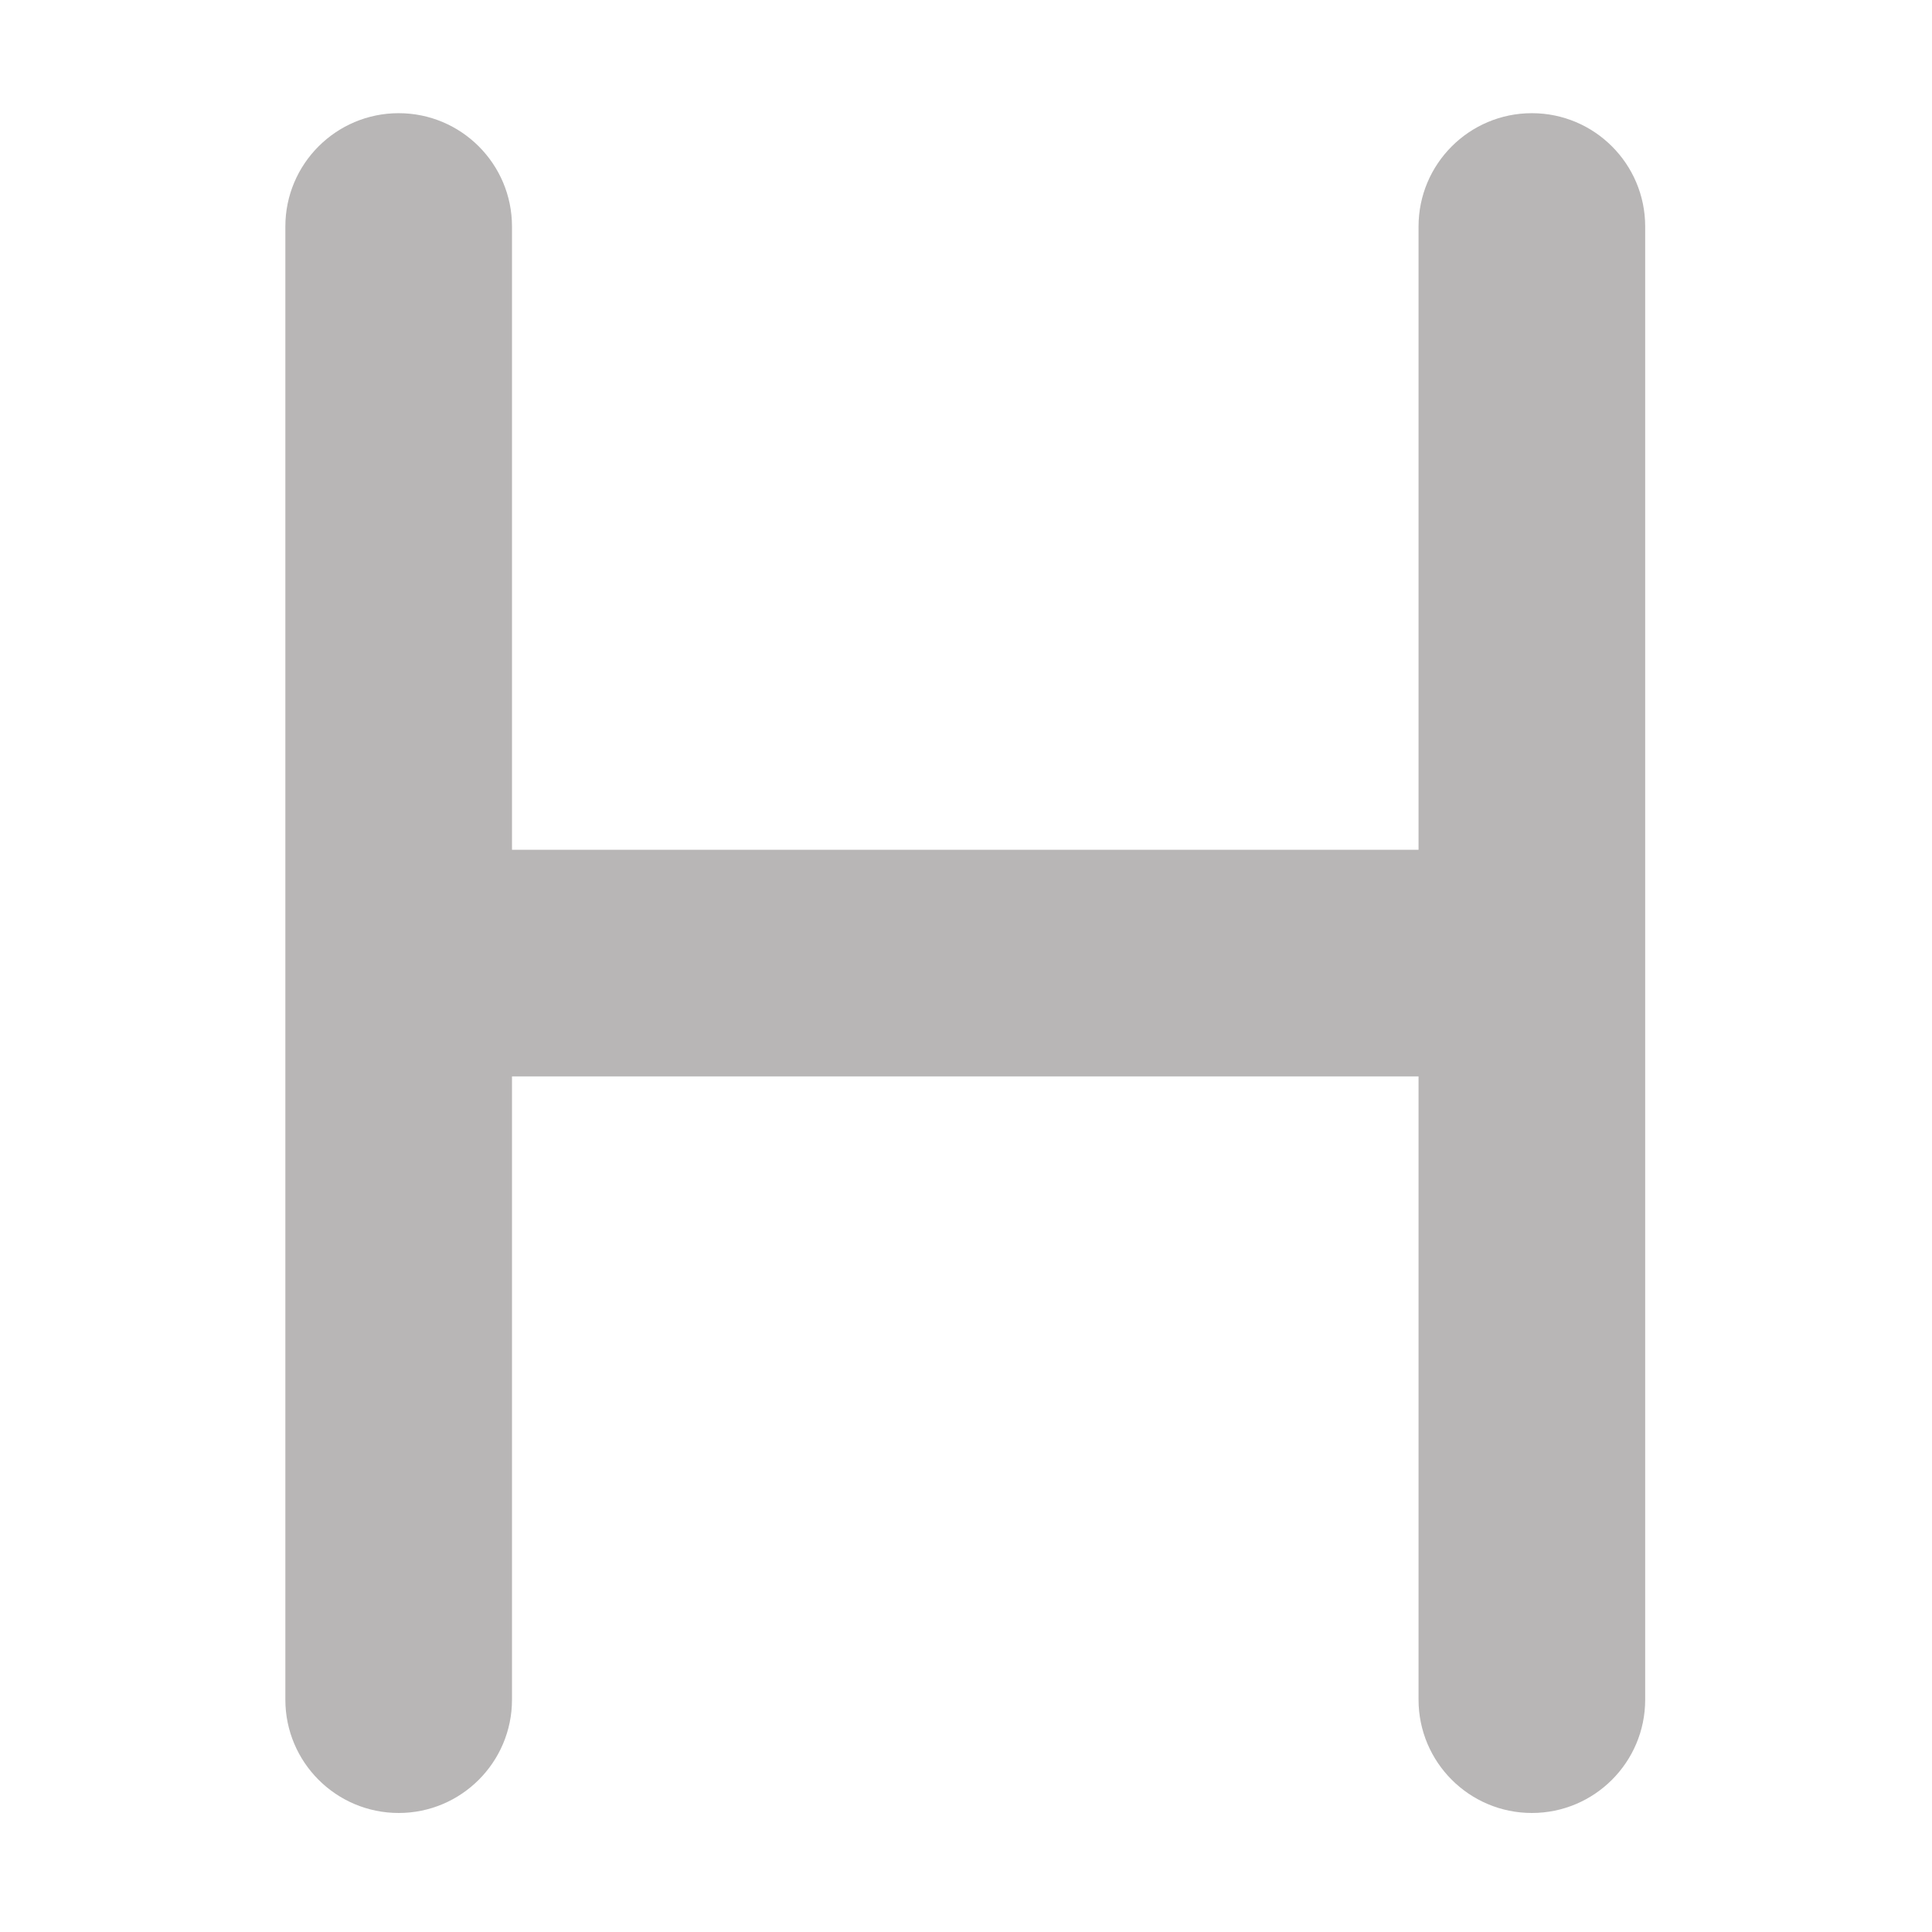 <?xml version="1.0" encoding="UTF-8" standalone="no" ?>
<!DOCTYPE svg PUBLIC "-//W3C//DTD SVG 1.1//EN" "http://www.w3.org/Graphics/SVG/1.1/DTD/svg11.dtd">
<svg xmlns="http://www.w3.org/2000/svg" xmlns:xlink="http://www.w3.org/1999/xlink" version="1.1" width="500" height="500" viewBox="0 0 500 500" xml:space="preserve">
<desc>Created with Fabric.js 5.3.0</desc>
<defs>
</defs>
<g transform="matrix(29.327 0 0 29.327 249.811 249.245)" id="Yu2P9SOgZIZ0p_Dly-0Da"  >
<path style="stroke: rgb(184,182,182); stroke-width: 0; stroke-dasharray: none; stroke-linecap: butt; stroke-dashoffset: 0; stroke-linejoin: miter; stroke-miterlimit: 4; fill: rgb(184,182,182); fill-rule: evenodd; opacity: 1;"  transform=" translate(-12, -12.5)" d="M 7 5 C 7.552 5 8 5.448 8 6 L 8 11.5 L 16 11.5 L 16 6 C 16 5.448 16.448 5 17 5 C 17.552 5 18 5.448 18 6 L 18 12.5 L 18 19 C 18 19.552 17.552 20 17 20 C 16.448 20 16 19.552 16 19 L 16 13.5 L 8 13.5 L 8 19 C 8 19.552 7.552 20 7 20 C 6.448 20 6 19.552 6 19 L 6 12.5 L 6 6 C 6 5.448 6.448 5 7 5 Z" stroke-linecap="round" />
</g>
</svg>